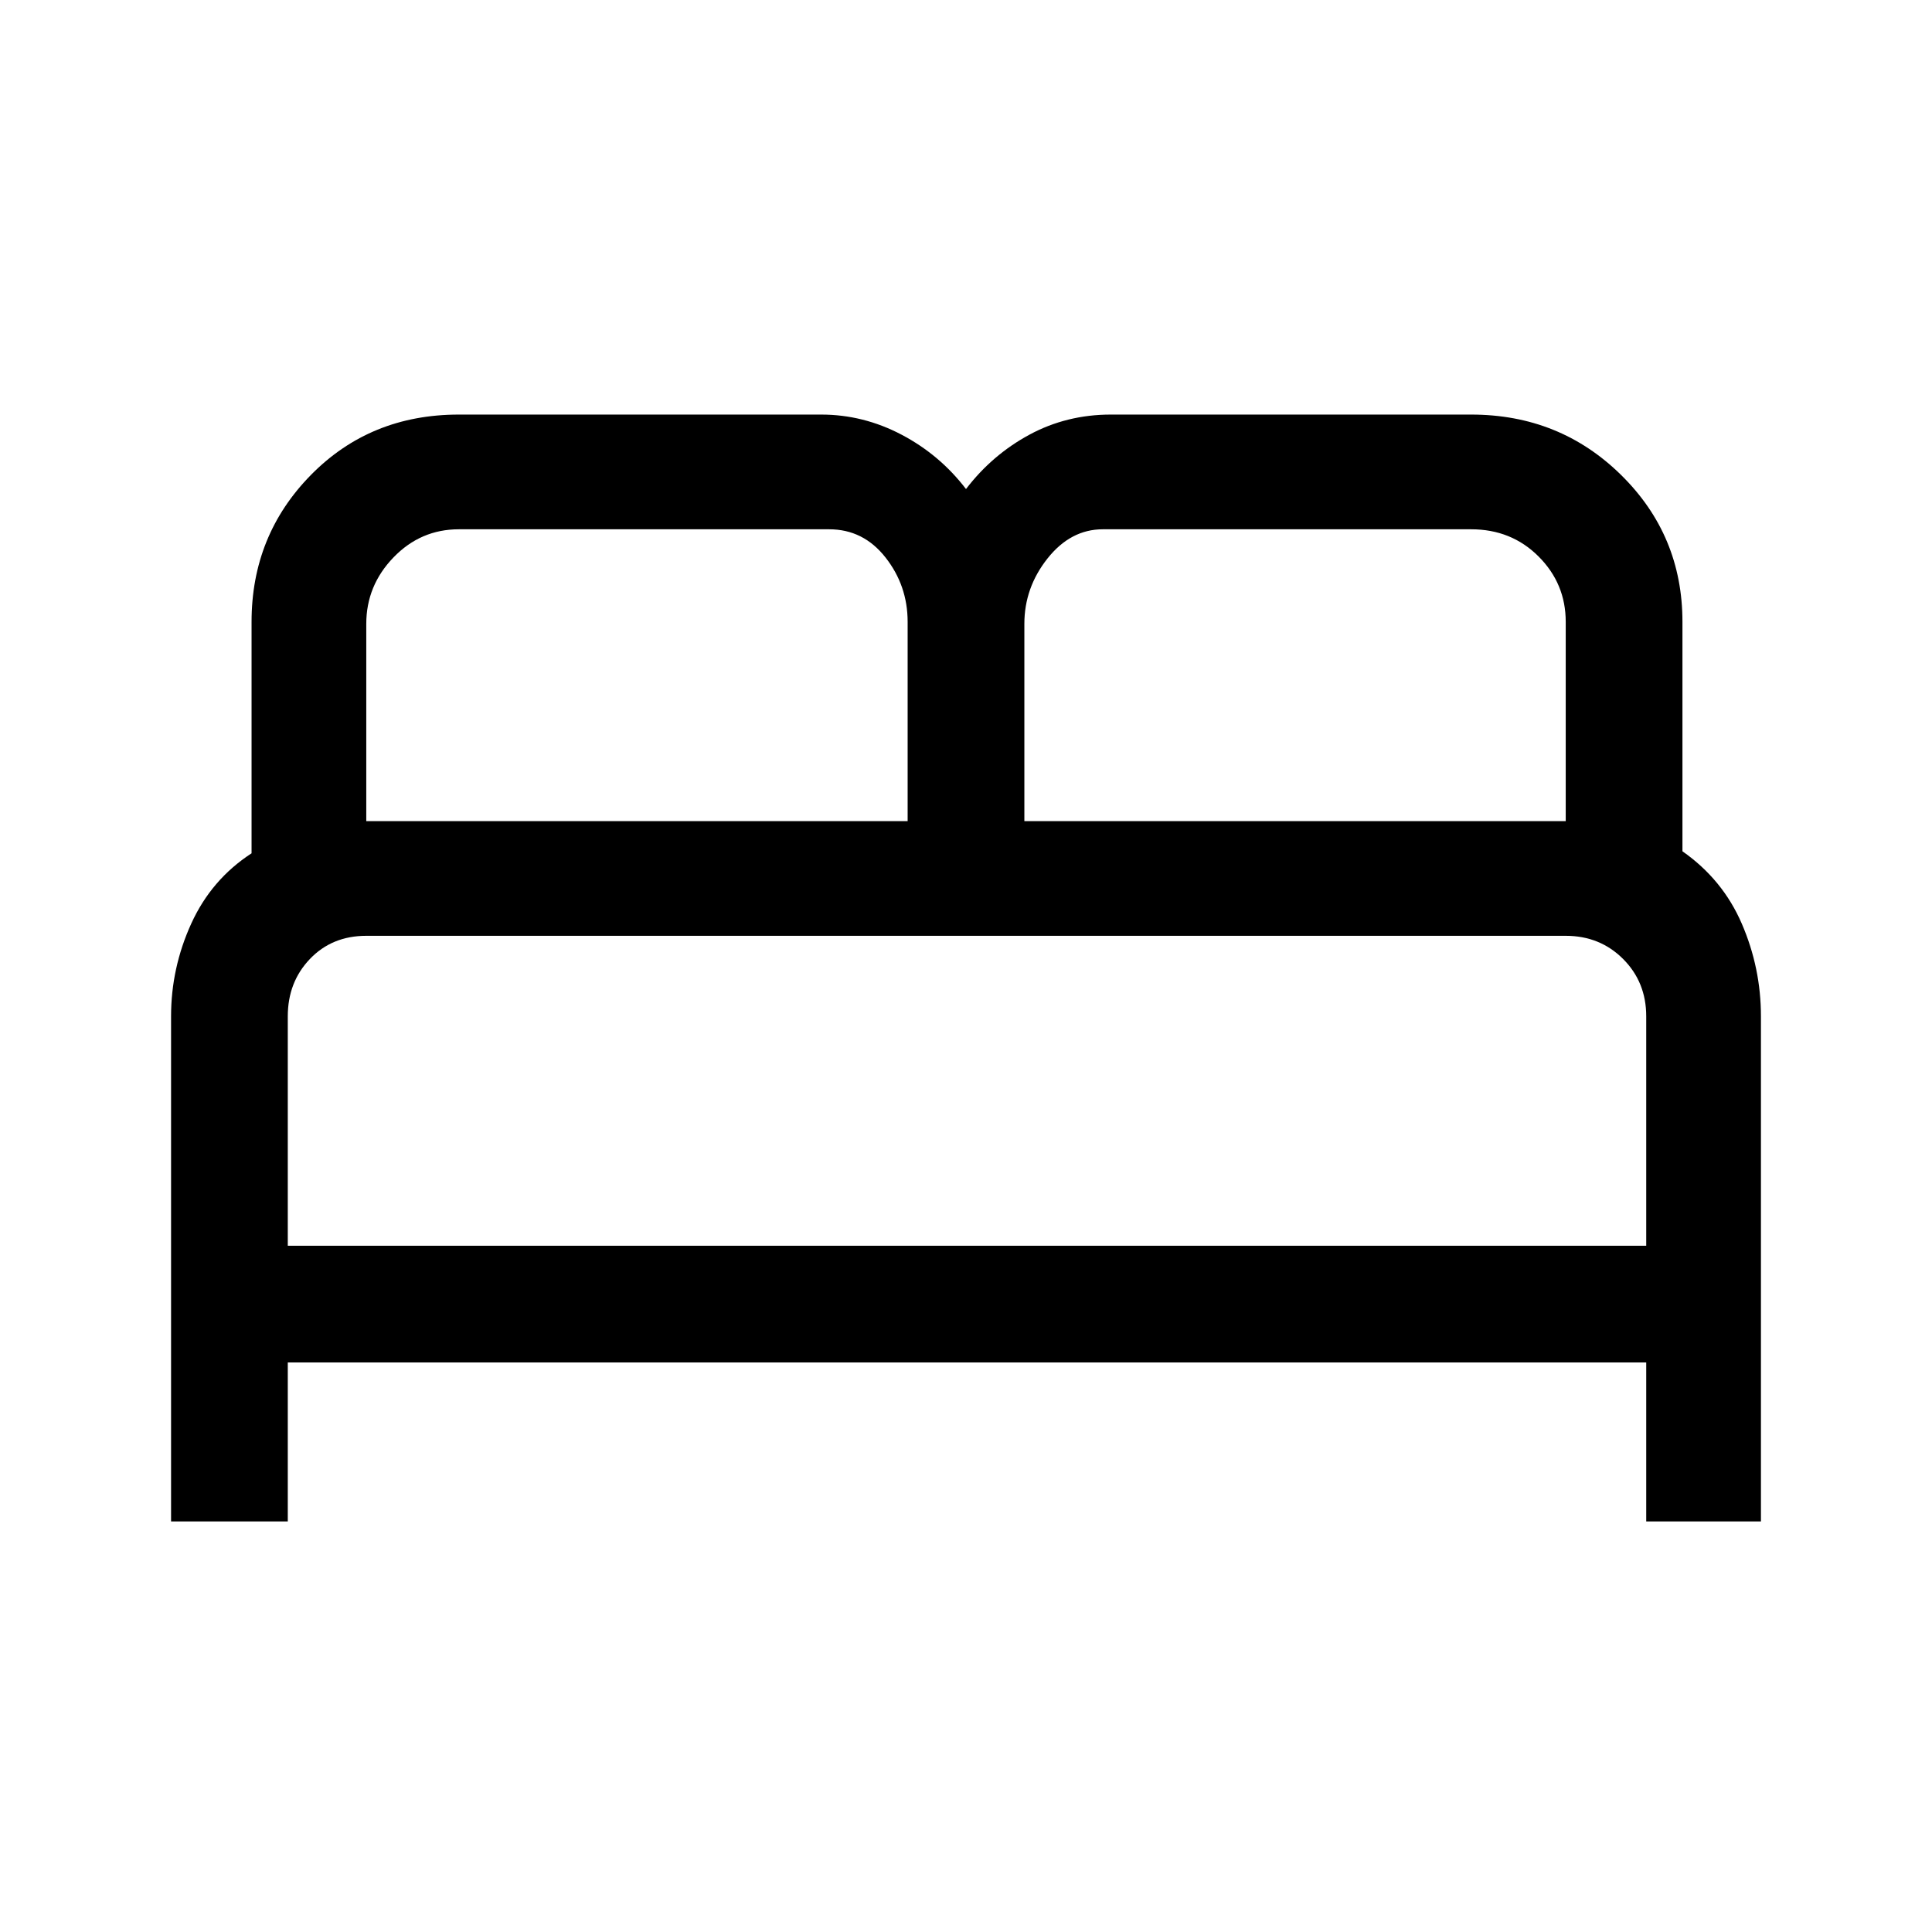<svg xmlns="http://www.w3.org/2000/svg" height="48" width="48"><path d="M4.25 37.8V25.25Q4.25 24.05 4.75 22.95Q5.25 21.85 6.25 21.2V15.45Q6.25 13.3 7.725 11.8Q9.2 10.3 11.4 10.3H20.4Q21.45 10.3 22.4 10.8Q23.35 11.3 24 12.15Q24.65 11.3 25.575 10.8Q26.5 10.3 27.6 10.3H36.55Q38.75 10.3 40.275 11.8Q41.8 13.3 41.8 15.45V21.15Q42.8 21.85 43.275 22.95Q43.75 24.05 43.75 25.25V37.8H40.9V33.85H7.15V37.8ZM25.45 20.4H38.9V15.45Q38.9 14.5 38.225 13.825Q37.55 13.15 36.55 13.15H27.4Q26.6 13.15 26.025 13.875Q25.45 14.6 25.45 15.5ZM9.1 20.4H22.55V15.45Q22.55 14.55 22 13.85Q21.45 13.15 20.6 13.15H11.4Q10.45 13.15 9.775 13.85Q9.1 14.55 9.1 15.5ZM7.15 30.95H40.9V25.25Q40.9 24.4 40.325 23.825Q39.75 23.25 38.9 23.25H9.1Q8.25 23.25 7.7 23.825Q7.15 24.4 7.15 25.25ZM40.9 30.95H7.15Q7.15 30.95 7.625 30.95Q8.1 30.95 9.1 30.95H38.9Q39.85 30.95 40.375 30.95Q40.9 30.95 40.9 30.95Z"/></svg>